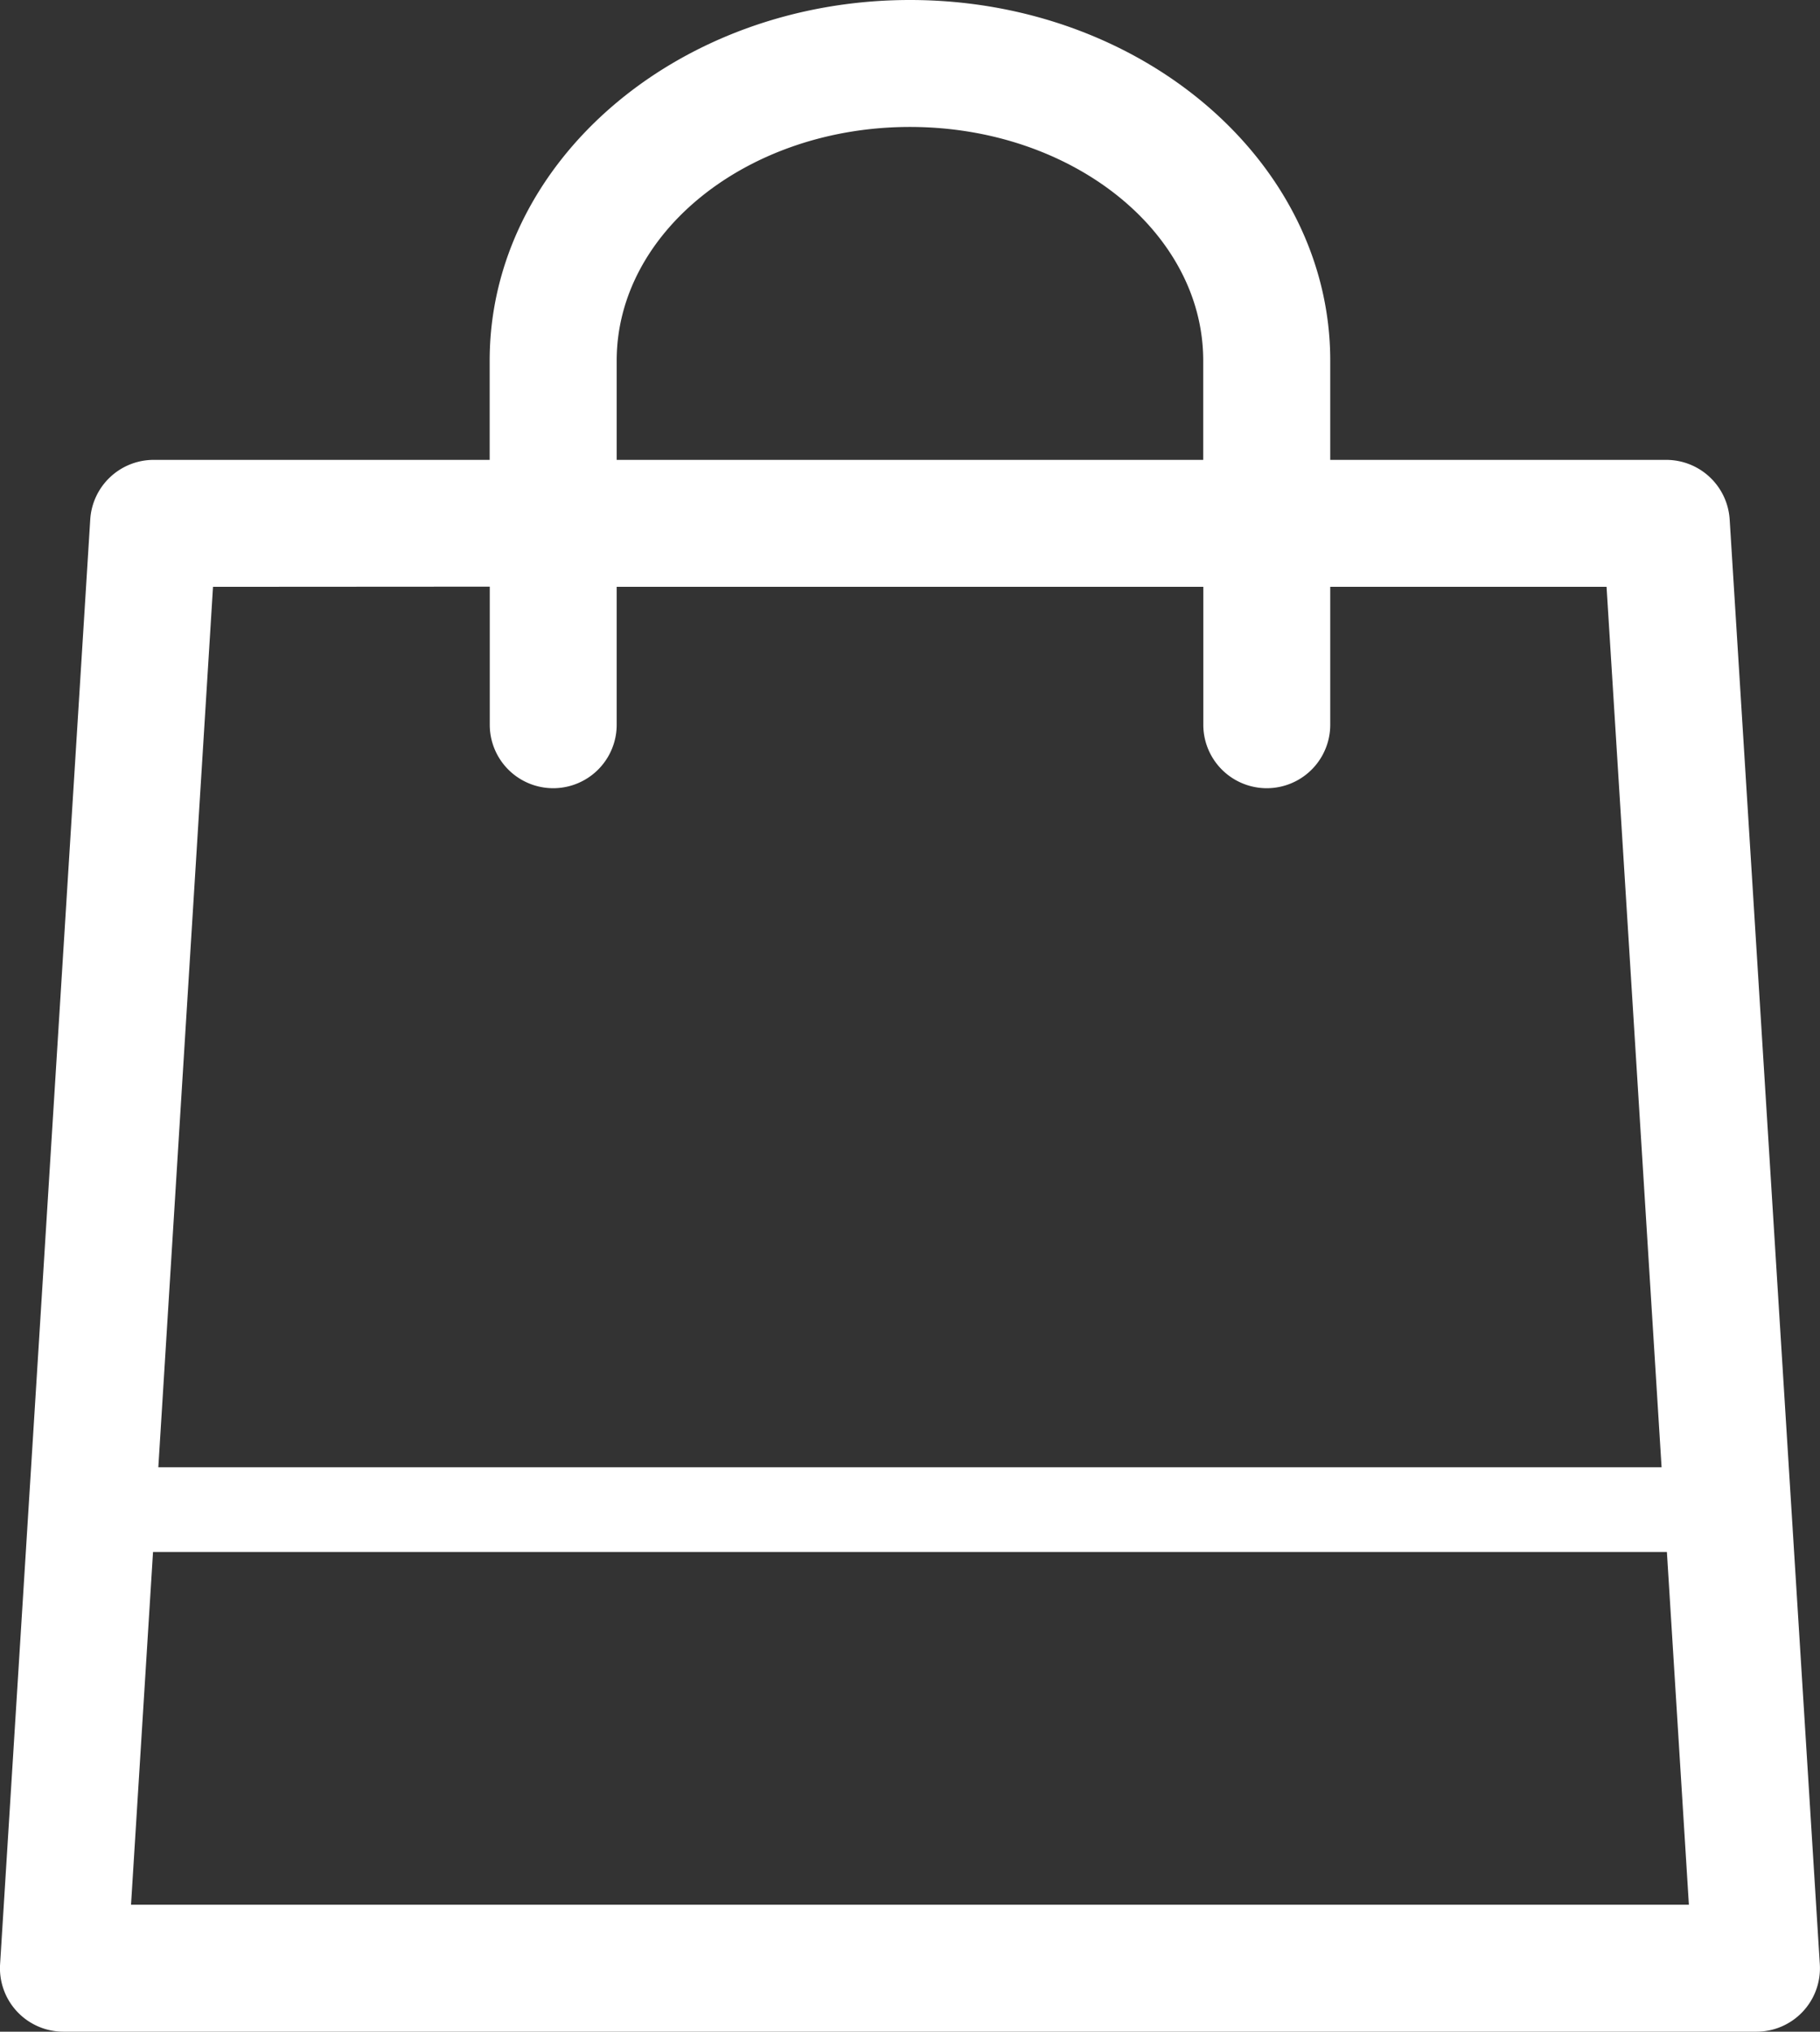 <svg xmlns="http://www.w3.org/2000/svg" width="20.933" height="23.366" viewBox="0 0 20.933 23.366">
    <rect x="0" y="0" width="20.933" height="23.366" fill="#333333" stroke="none"/>
    <path id="iconfinder_00-ELASTOFONT-STORE-READY_bag_2703085"
        d="M22.144,6.974a.731.731,0,0,0-.729-.685H17.55V5.147C17.55,2.861,15.381,1,12.716,1S7.882,2.861,7.882,5.147V6.289H4.017a.731.731,0,0,0-.729.685L2.251,23.59a.73.73,0,0,0,.729.776H22.452a.73.73,0,0,0,.729-.776ZM9.343,5.147c0-1.481,1.514-2.687,3.373-2.687s3.373,1.206,3.373,2.687V6.289H9.343Zm-1.46,2.6V9.335a.73.73,0,0,0,1.46,0V7.749h6.747V9.335a.73.73,0,1,0,1.46,0V7.749h3.178l.633,10.126H4.071L4.7,7.749ZM3.757,22.906l.253-4.057H21.422l.253,4.057Z"
        transform="translate(-2.25 -1)" fill="#fff" />
</svg>
